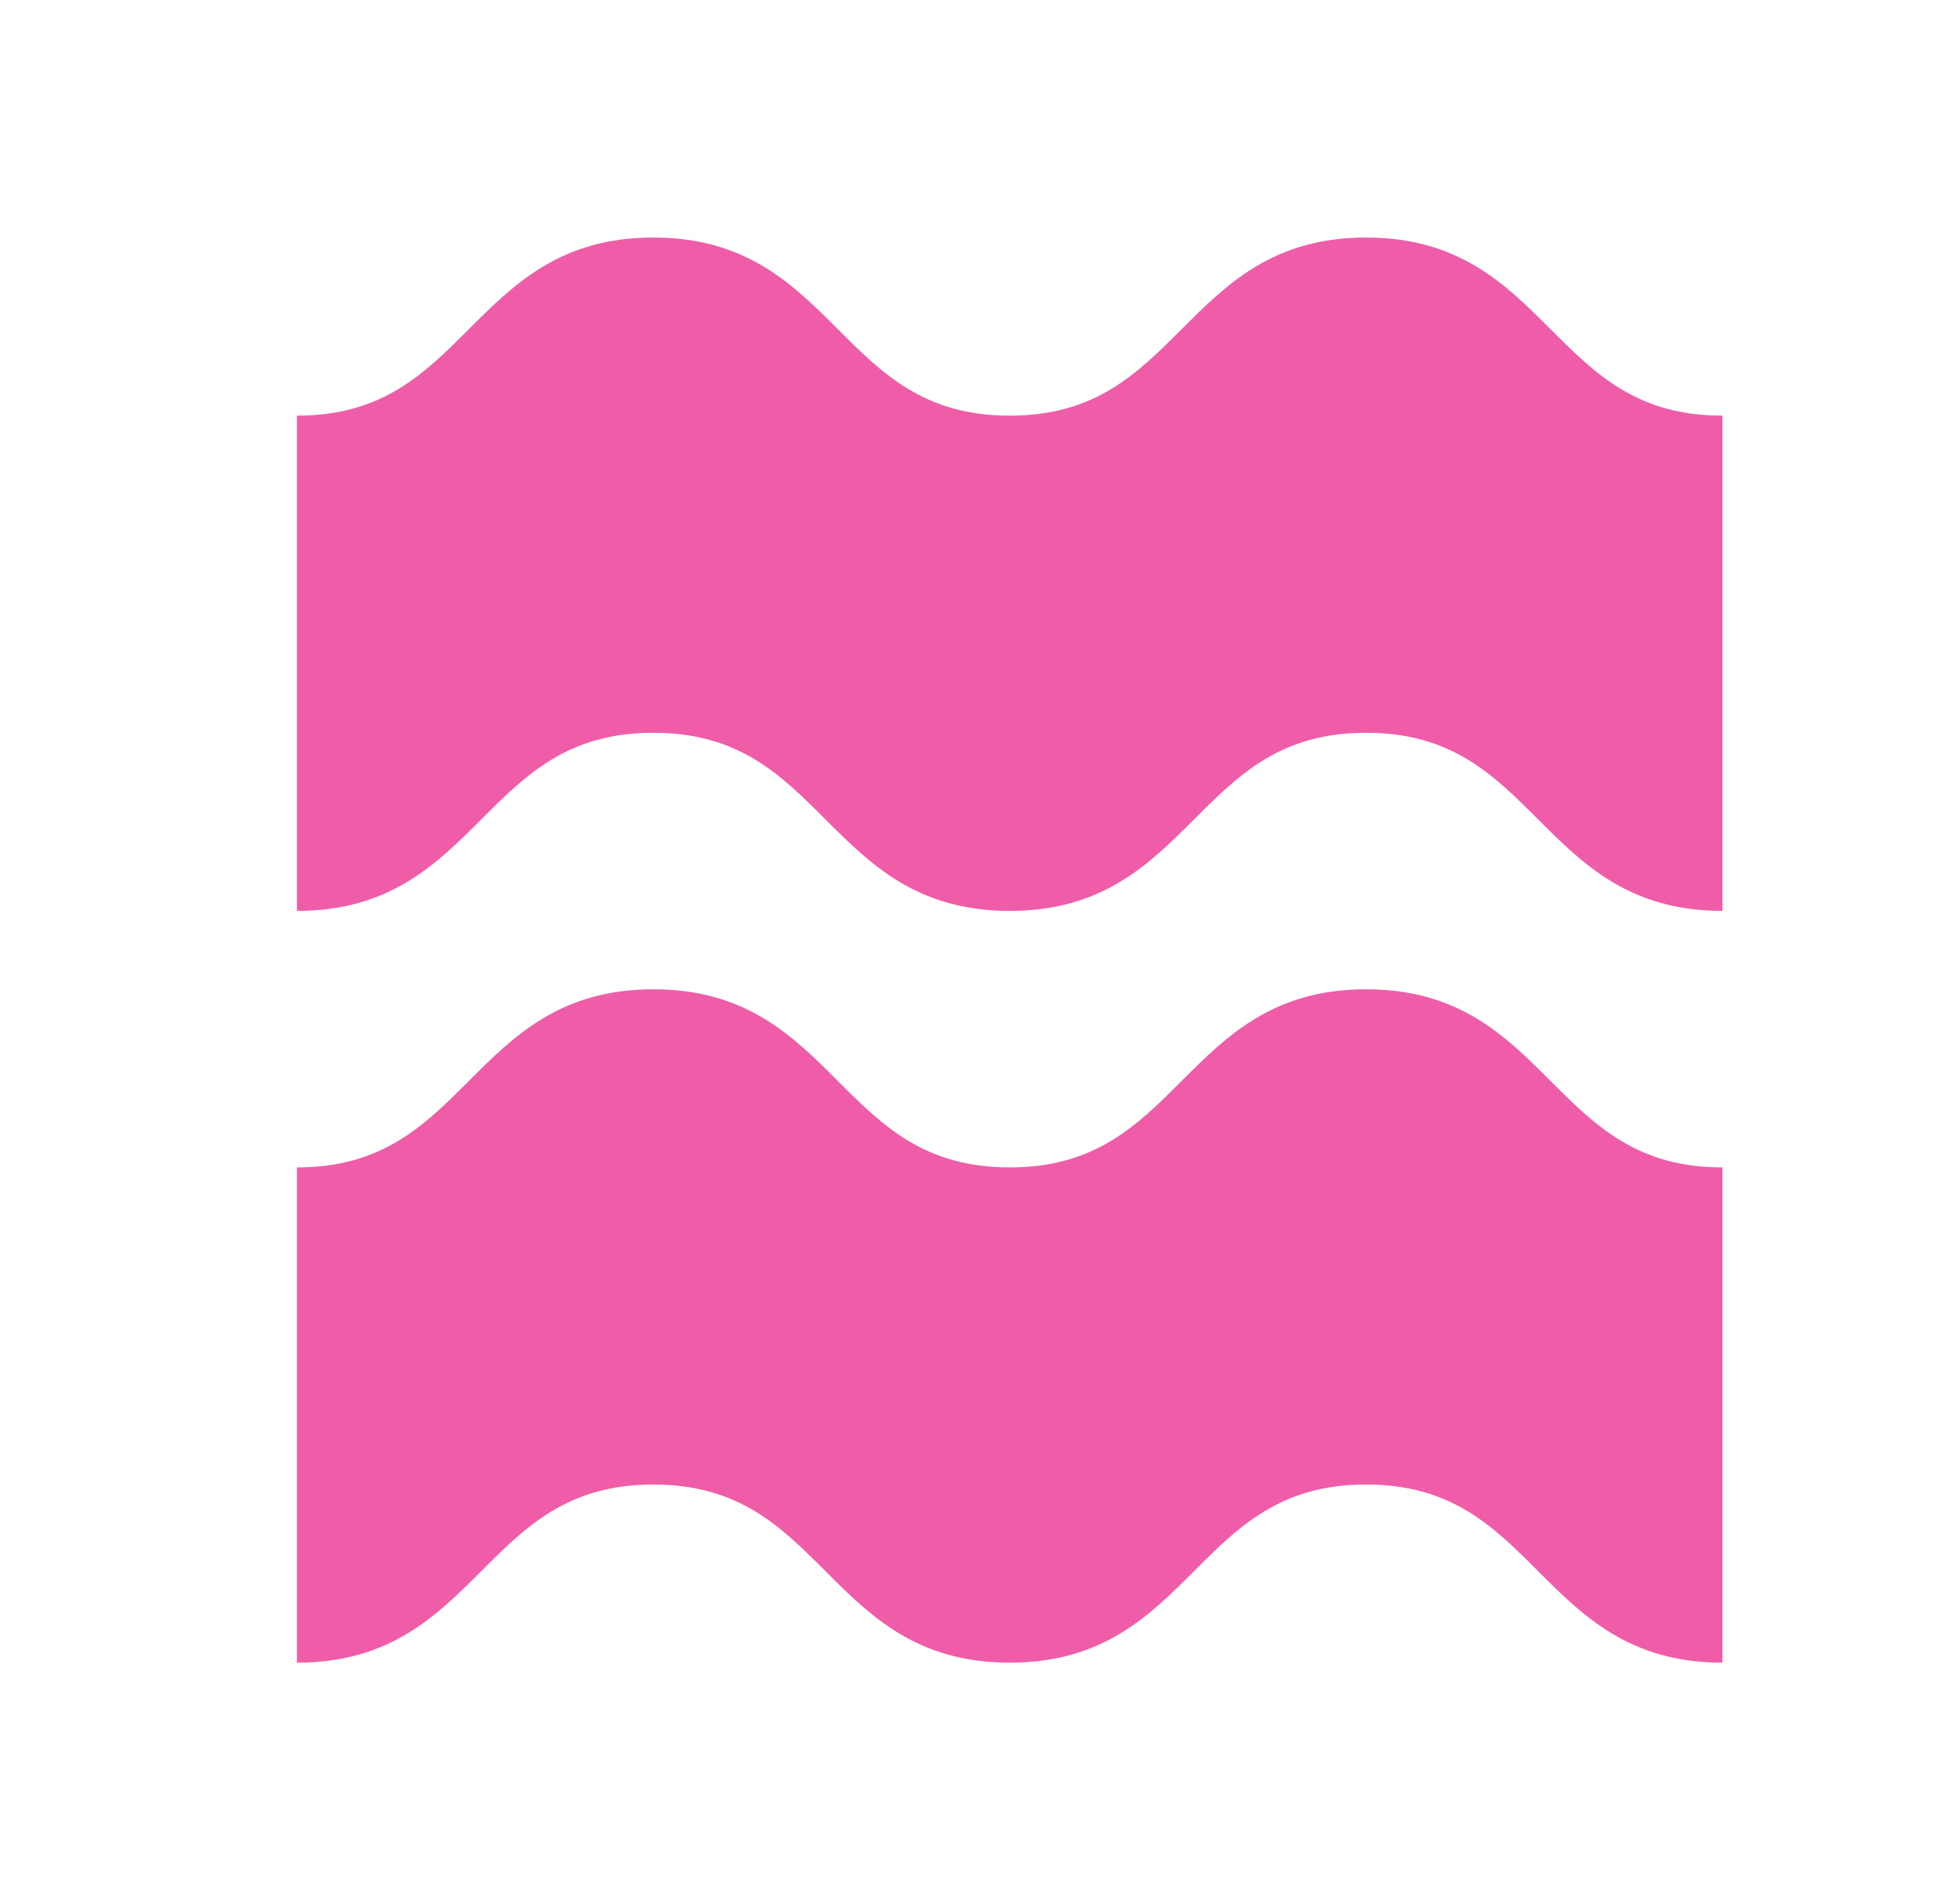 <svg width="33" height="32" viewBox="0 0 33 32" fill="none" xmlns="http://www.w3.org/2000/svg">
<path d="M11 16.66C12.562 16.66 13.348 17.445 14.107 18.204C14.855 18.953 15.563 19.66 17.001 19.66C18.439 19.66 19.146 18.953 19.895 18.204C20.654 17.445 21.438 16.66 23.001 16.66C24.562 16.66 25.348 17.445 26.106 18.204C26.855 18.953 27.562 19.66 29 19.66L29 28C27.438 28 26.653 27.215 25.894 26.456C25.145 25.707 24.438 25 23.001 25C21.563 25 20.856 25.707 20.107 26.456C19.348 27.215 18.563 28 17.001 28C15.439 28 14.654 27.215 13.895 26.456C13.146 25.707 12.438 25 11 25C9.563 25 8.855 25.707 8.106 26.456C7.347 27.215 6.562 28 5 28L5 19.66C6.438 19.66 7.145 18.953 7.894 18.204C8.653 17.445 9.438 16.66 11 16.66Z" fill="#EF5DA8"/>
<path d="M11 4C12.562 4 13.348 4.785 14.107 5.544C14.856 6.293 15.563 7 17.001 7C18.439 7 19.146 6.293 19.895 5.544C20.654 4.785 21.438 4 23.001 4C24.562 4 25.348 4.785 26.106 5.544C26.855 6.293 27.562 7 29 7L29 15.34C27.438 15.34 26.653 14.555 25.894 13.796C25.145 13.047 24.438 12.34 23.001 12.34C21.563 12.34 20.856 13.047 20.107 13.796C19.348 14.555 18.563 15.34 17.001 15.34C15.439 15.34 14.654 14.555 13.895 13.796C13.146 13.047 12.438 12.34 11 12.34C9.563 12.34 8.855 13.047 8.106 13.796C7.347 14.555 6.562 15.34 5 15.34L5 7C6.438 7 7.145 6.293 7.894 5.544C8.653 4.785 9.438 4 11 4Z" fill="#EF5DA8"/>
</svg>
